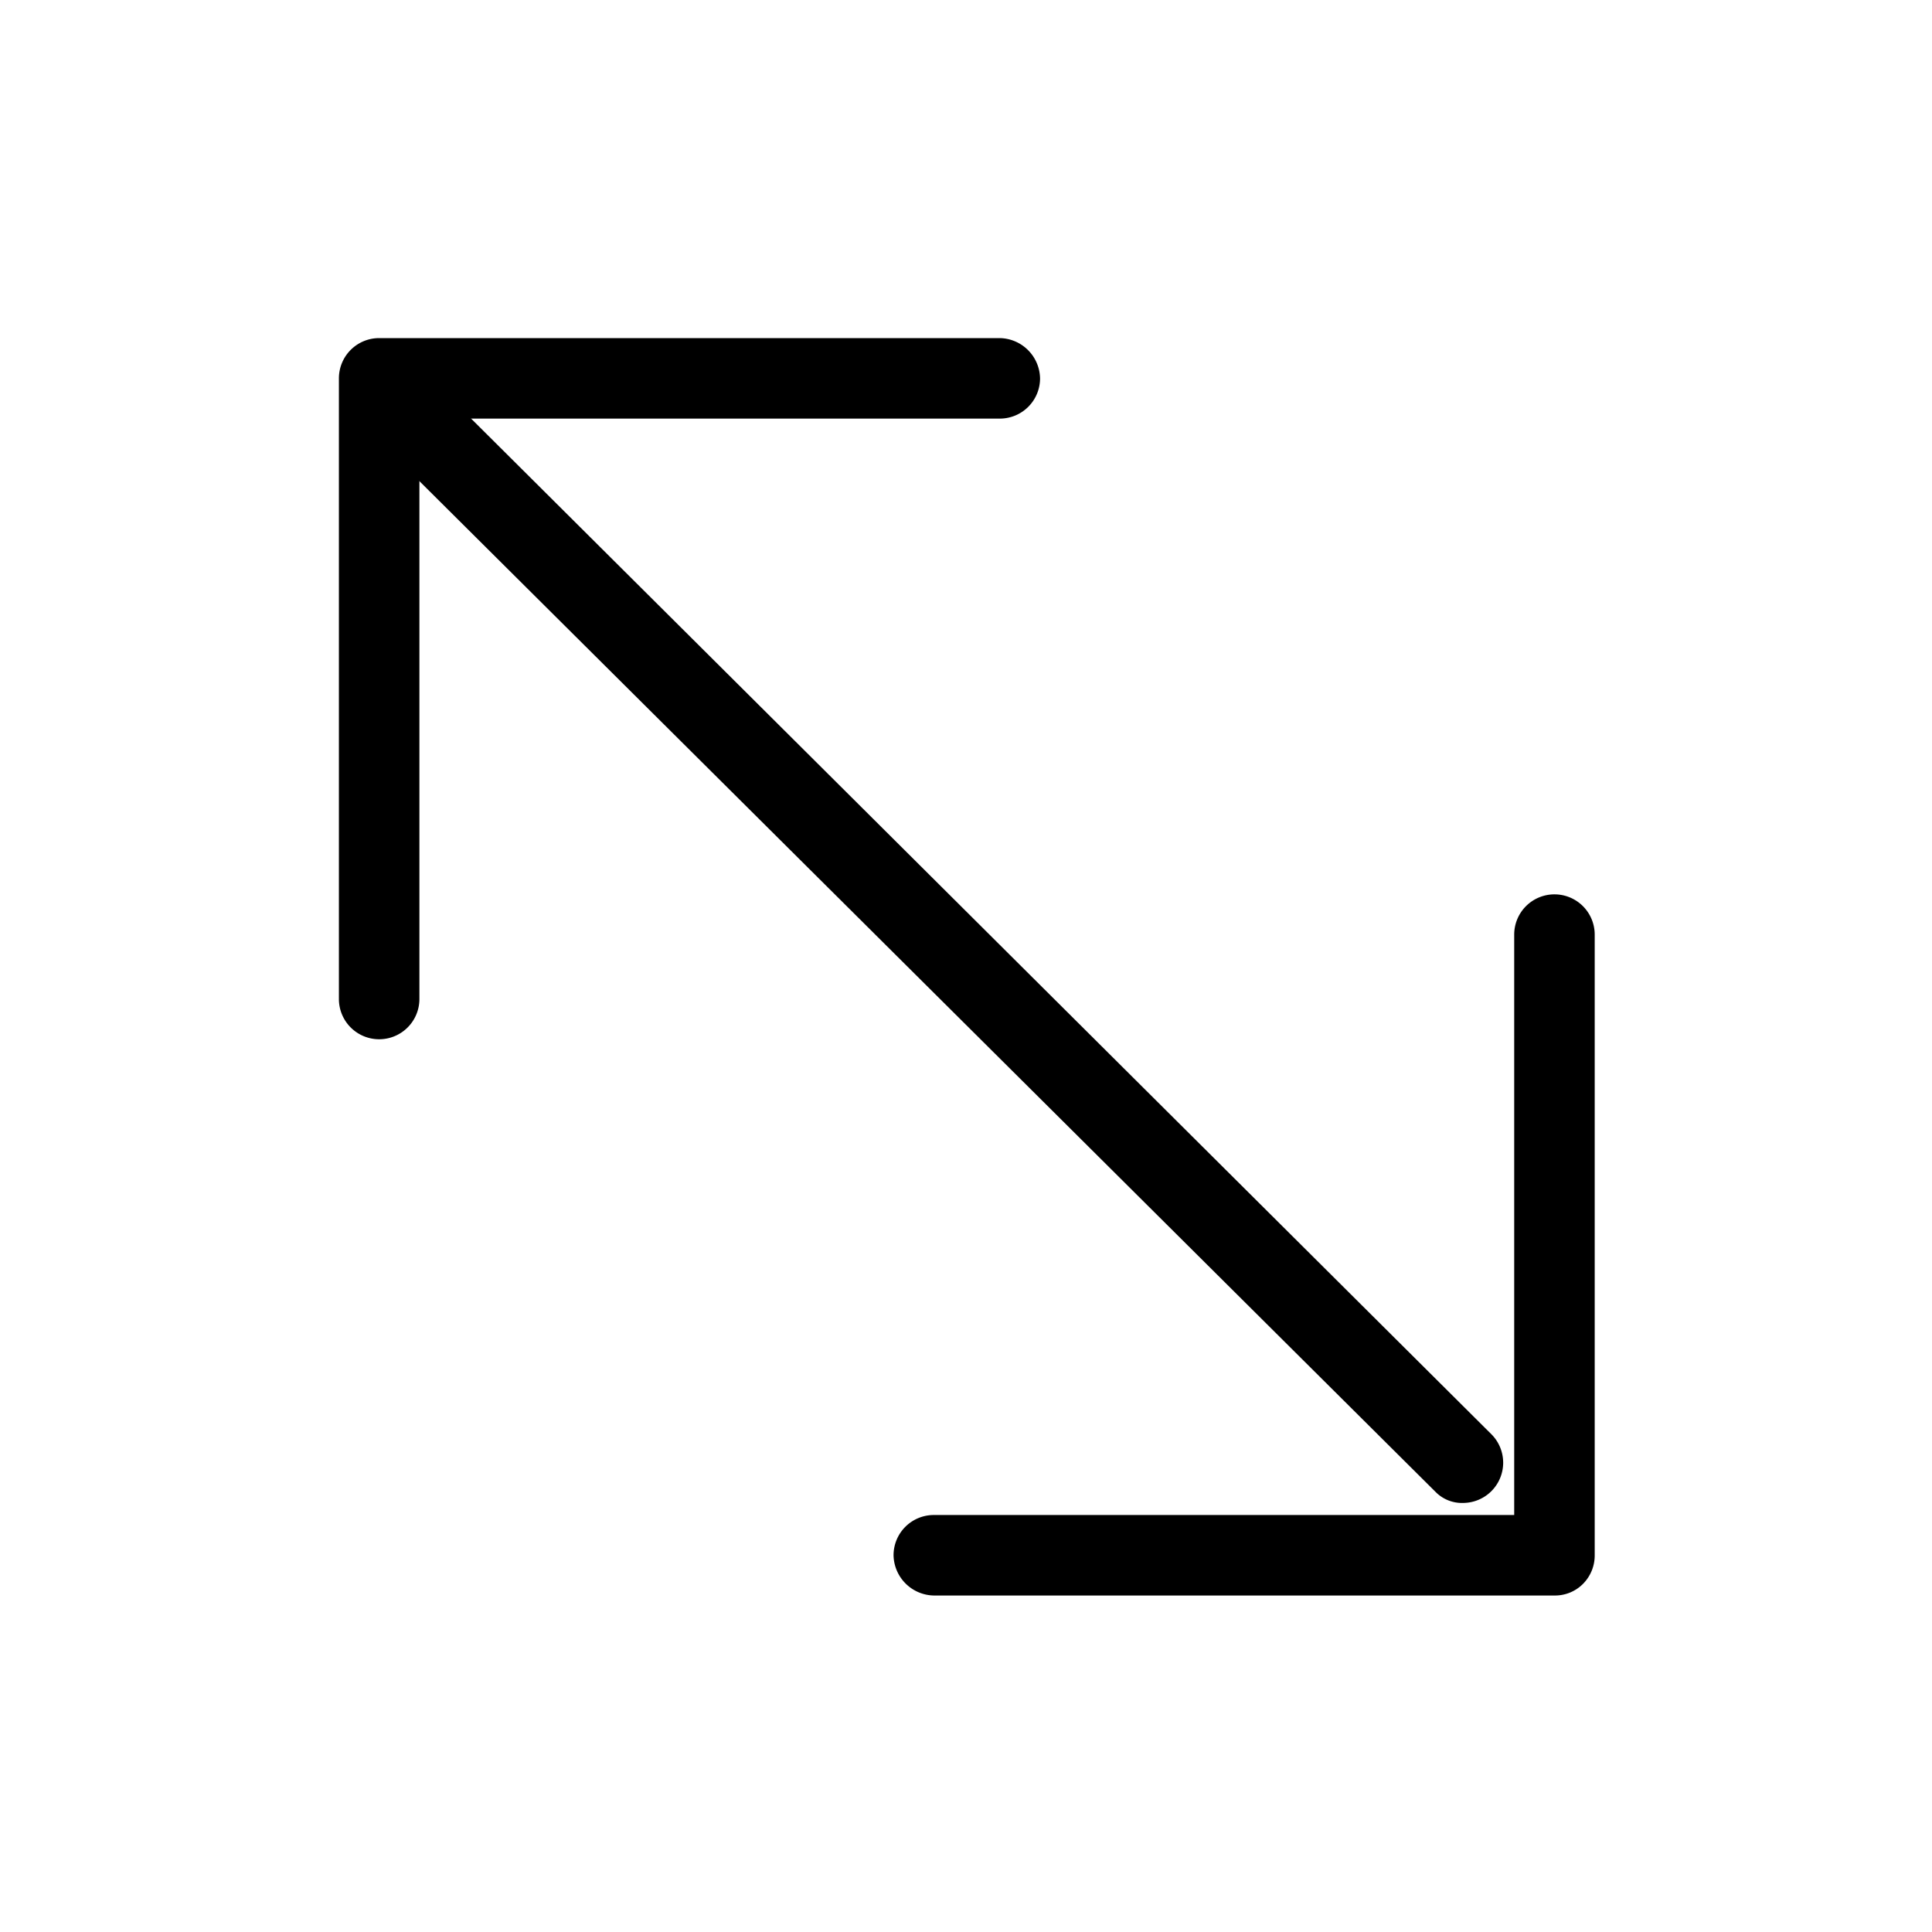<svg id="Layer_1" data-name="Layer 1" xmlns="http://www.w3.org/2000/svg" xmlns:xlink="http://www.w3.org/1999/xlink" viewBox="0 0 24 24"><defs><style>.cls-1{fill:none;}.cls-2{clip-path:url(#clip-path);}</style><clipPath id="clip-path"><rect class="cls-1" width="24" height="24"/></clipPath></defs><title>arrow-double-45</title><g class="cls-2"><path d="M18.18,18.67a.46.46,0,0,1-.35-.14L4.62,5.39a.5.5,0,0,1,.71-.71l13.2,13.14a.5.5,0,0,1-.35.85Z"/><path d="M11.6,19.82a.51.51,0,0,1-.5-.5.5.5,0,0,1,.5-.5l7.21,0,0-7.21a.5.5,0,0,1,.5-.5h0a.5.5,0,0,1,.5.5l0,7.71a.5.5,0,0,1-.14.35.49.49,0,0,1-.36.15l-7.71,0Z"/><path d="M4.71,12.91a.5.5,0,0,1-.5-.5l0-7.71a.5.5,0,0,1,.5-.5l7.71,0h0a.51.51,0,0,1,.5.5.5.5,0,0,1-.5.5l-7.21,0,0,7.21a.5.5,0,0,1-.5.5Z"/></g></svg>